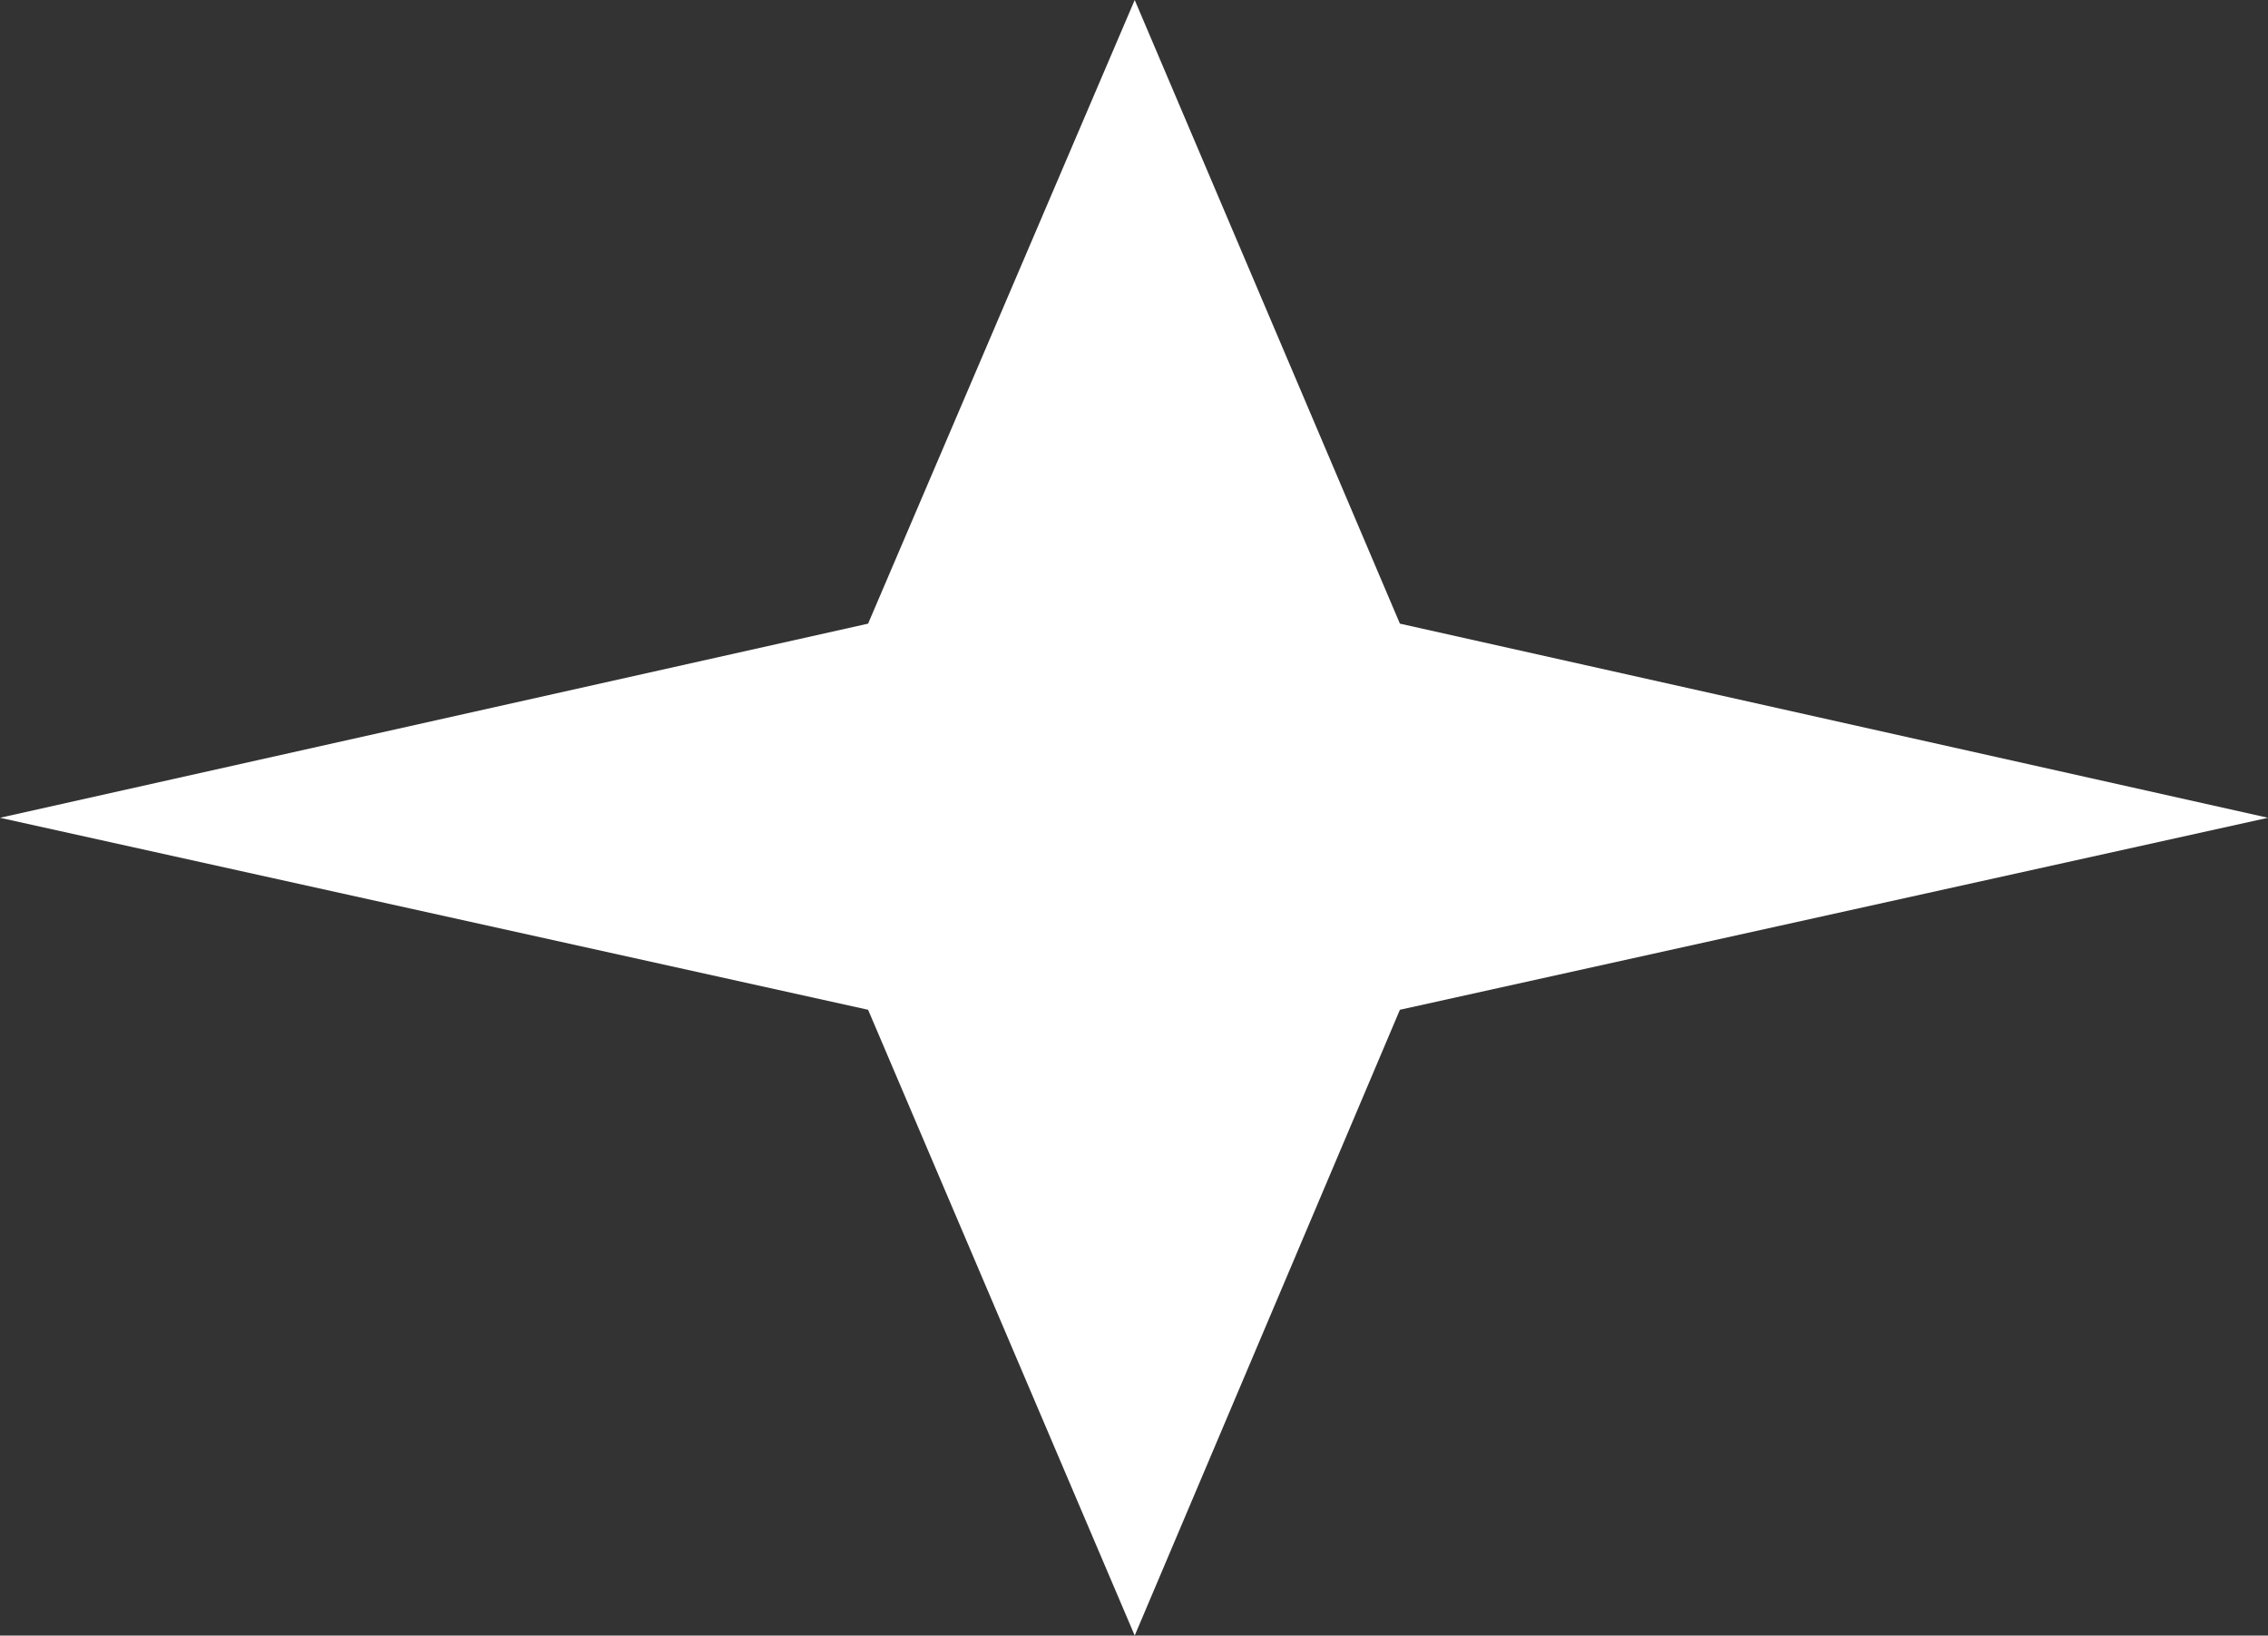 <svg id="Слой_3" data-name="Слой 3" xmlns="http://www.w3.org/2000/svg" viewBox="0 0 31.9 23"><rect x="0" y="0" width="31.9" height="23" fill="#333333" stroke="none"/><defs><style>.cls-1{fill:#fff;}</style></defs><title>Звездулька</title><polygon class="cls-1" points="15.96 0 12.21 8.77 0 11.5 12.21 14.2 15.96 23 19.69 14.2 31.9 11.5 19.69 8.77 15.96 0"/></svg>